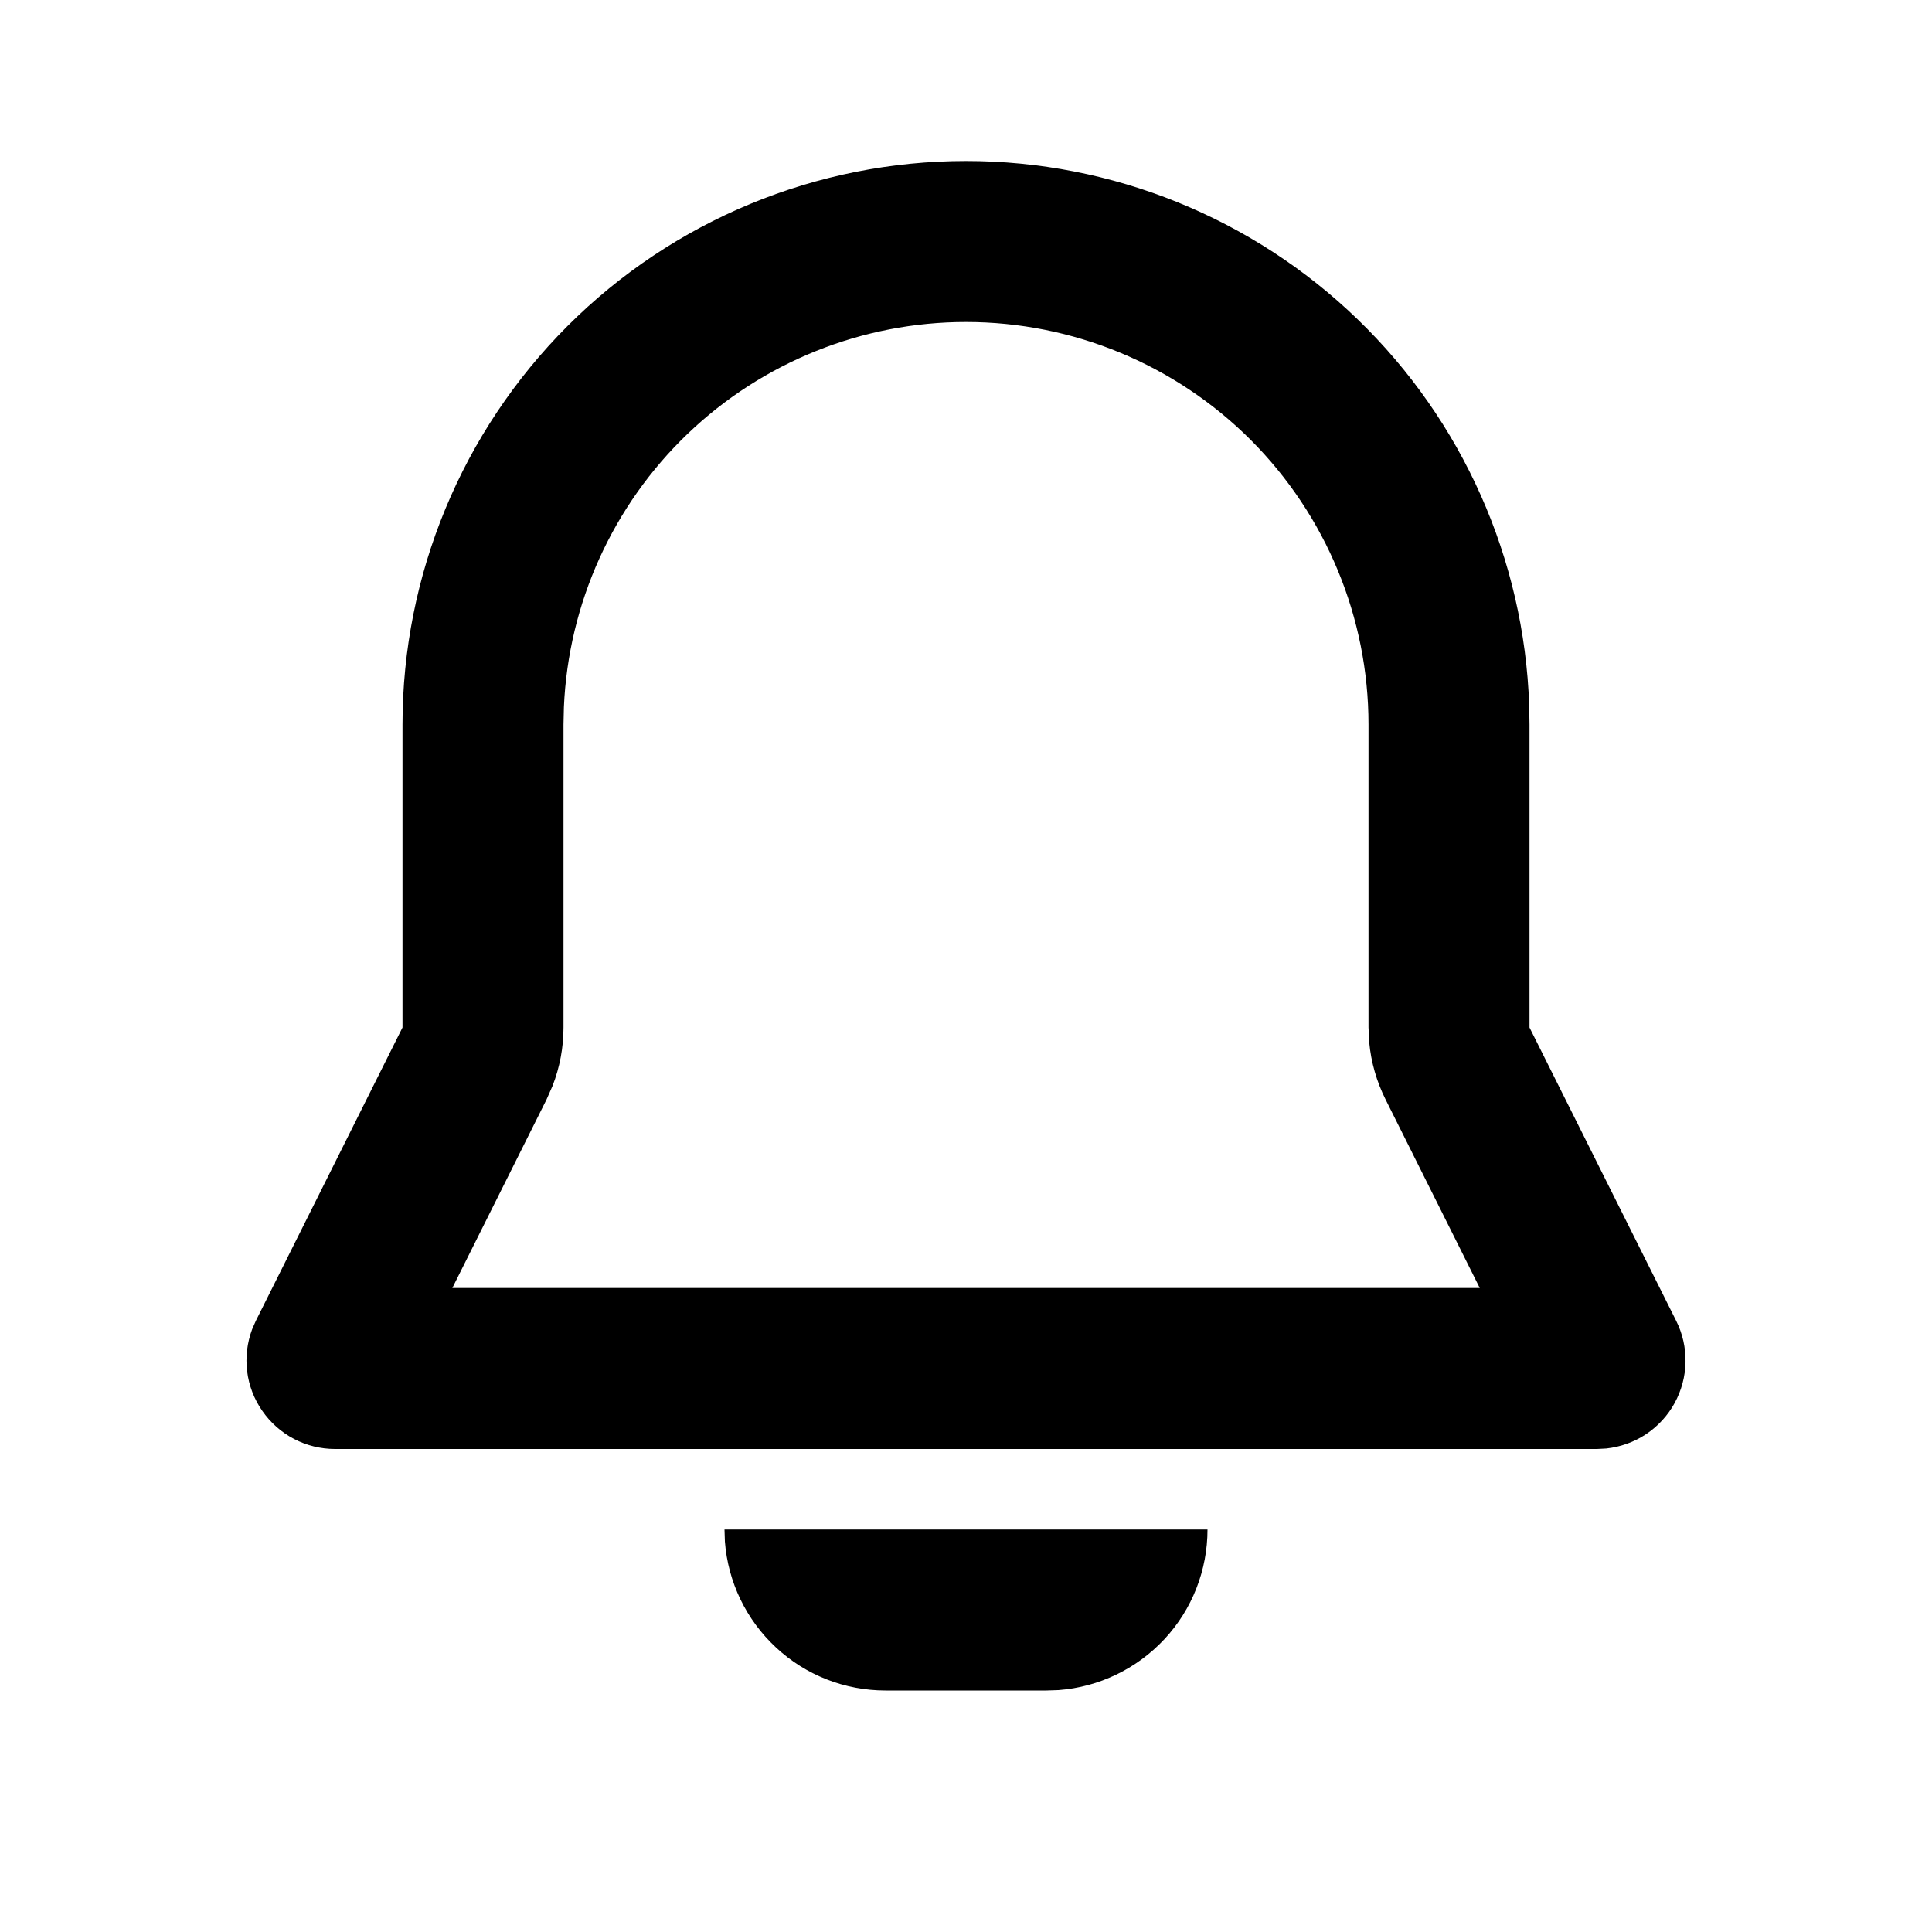 <svg width="24" height="24" viewBox="0 0 24 24" fill="none" xmlns="http://www.w3.org/2000/svg">
<g clip-path="url(#clip0_100_683)">
<path fill-rule="evenodd" clip-rule="evenodd" d="M15 19C15 19.505 14.81 19.991 14.467 20.36C14.123 20.73 13.653 20.957 13.15 20.995L13 21H11C10.495 21 10.009 20.81 9.64 20.466C9.27 20.123 9.043 19.653 9.005 19.15L9 19H15ZM12 2C13.815 2 15.559 2.705 16.864 3.966C18.169 5.227 18.934 6.946 18.996 8.76L19 9V12.764L20.822 16.408C20.902 16.567 20.941 16.743 20.938 16.921C20.935 17.098 20.888 17.273 20.803 17.429C20.718 17.584 20.596 17.717 20.448 17.816C20.3 17.914 20.13 17.975 19.953 17.994L19.838 18H4.162C3.984 18 3.809 17.957 3.652 17.875C3.494 17.792 3.359 17.672 3.258 17.526C3.156 17.38 3.092 17.212 3.07 17.035C3.048 16.859 3.07 16.68 3.132 16.513L3.178 16.408L5 12.764V9C5 7.143 5.738 5.363 7.05 4.05C8.363 2.737 10.144 2 12 2ZM12 4C10.712 4 9.473 4.498 8.542 5.389C7.612 6.28 7.061 7.496 7.005 8.783L7 9V12.764C7 13.012 6.954 13.258 6.864 13.489L6.789 13.659L5.619 16H18.382L17.212 13.658C17.101 13.436 17.032 13.196 17.009 12.949L17 12.764V9C17 7.674 16.473 6.402 15.536 5.464C14.598 4.527 13.326 4 12 4Z" fill="black"/>
</g>
<defs>
<clipPath id="clip0_100_683">
<rect width="24" height="24" fill="white"/>
</clipPath>
</defs>
</svg>
